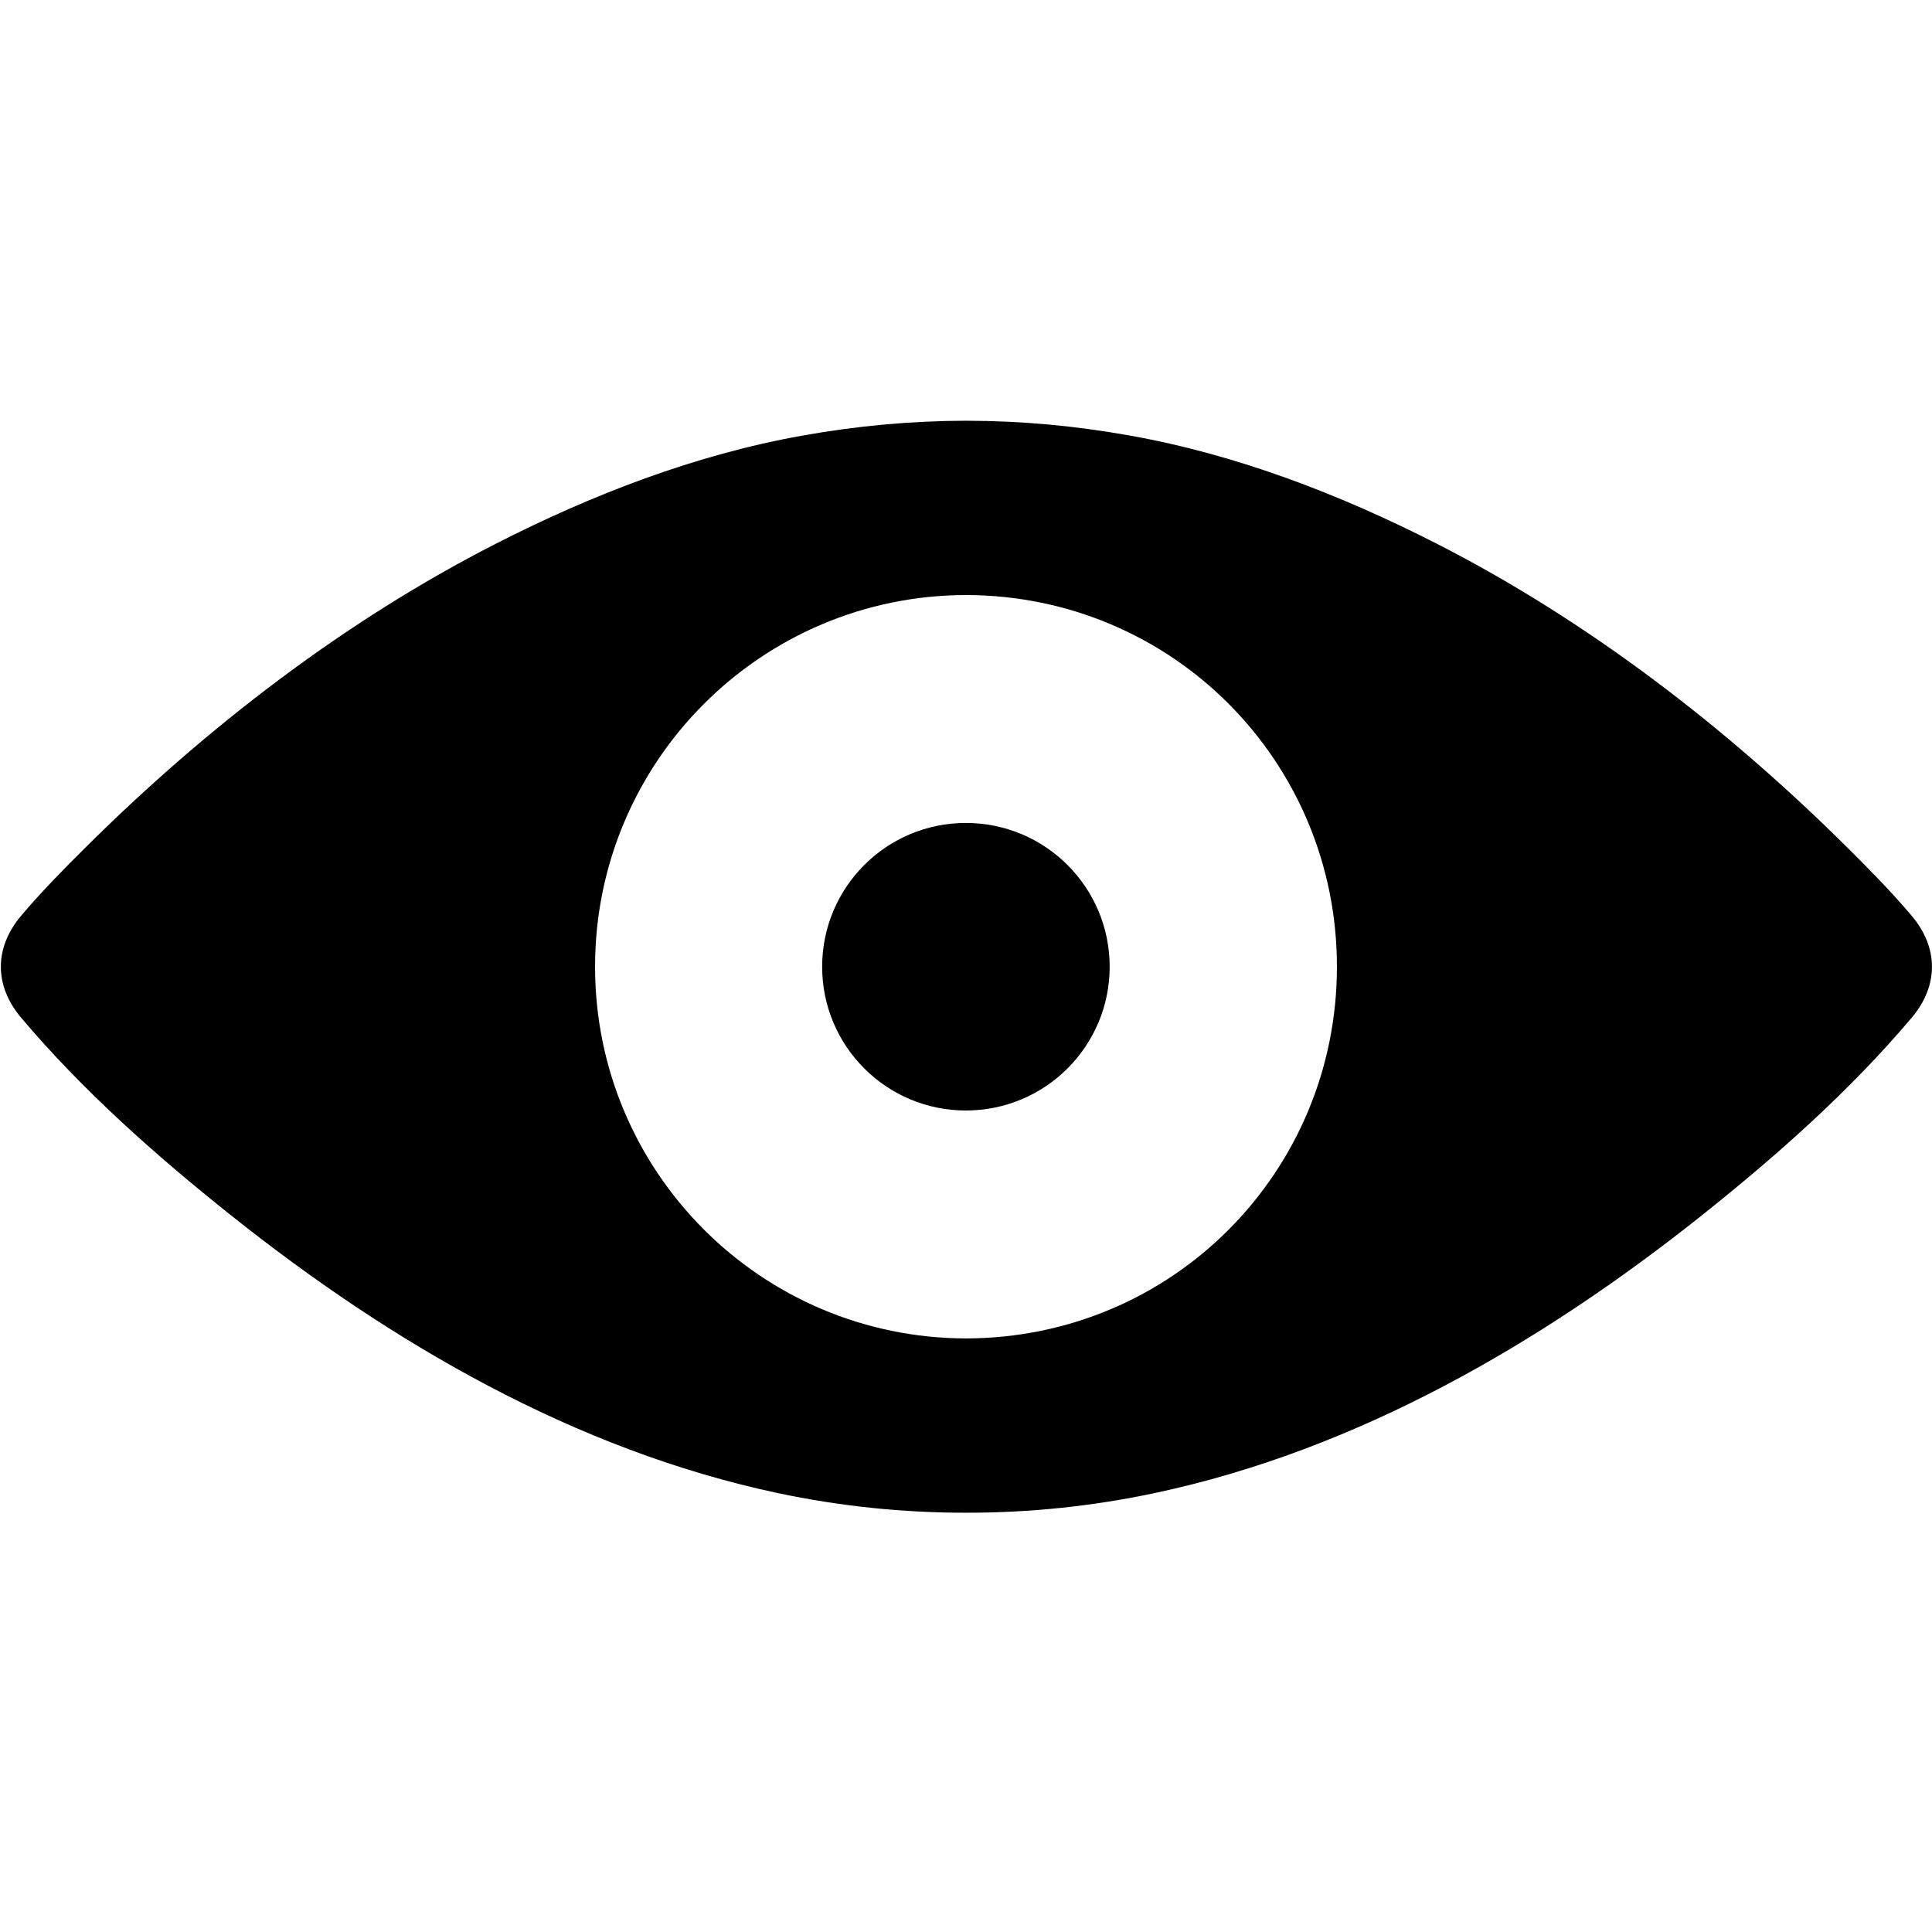 <?xml version="1.0" encoding="utf-8"?>
<!-- Generator: Adobe Illustrator 15.0.0, SVG Export Plug-In . SVG Version: 6.00 Build 0)  -->
<!DOCTYPE svg PUBLIC "-//W3C//DTD SVG 1.1 Basic//EN" "http://www.w3.org/Graphics/SVG/1.1/DTD/svg11-basic.dtd">
<svg version="1.1" baseProfile="basic" id="Layer_1"
	 xmlns="http://www.w3.org/2000/svg" xmlns:xlink="http://www.w3.org/1999/xlink" x="0px" y="0px" width="1000px" height="1000px"
	 viewBox="0 0 1000 1000" xml:space="preserve">
<g>
	<path d="M989.506,474.023c-10.467-12.391-21.984-24.071-33.52-35.516c-62.271-61.844-133.822-116.981-212.107-156.982
		c-50.011-25.535-103.542-46.181-159.008-56.068c-28.216-5.049-55.871-7.638-84.871-7.689c-28.204,0.052-56.435,2.641-84.65,7.689
		c-55.466,9.888-108.887,30.533-158.897,56.068c-78.285,40.001-149.78,95.139-212.052,156.982
		c-11.535,11.444-23.025,23.125-33.492,35.516c-13.954,16.563-13.954,36.147,0,52.711c31.906,37.781,69.839,71.403,108.429,102.143
		c83.106,66.208,178.139,121.582,283.058,143.898c32.447,6.883,65.006,10.239,97.605,10.206c33,0.033,65.375-3.323,97.822-10.206
		c104.92-22.316,200.169-77.69,283.275-143.898c38.59-30.739,76.516-64.361,108.422-102.143
		C1003.474,510.171,1003.46,490.587,989.506,474.023z M500,692.769c-106.071-0.205-191.996-86.243-191.996-192.401
		c0-106.104,85.925-192.173,191.996-192.378c107,0.205,191.996,86.273,191.996,192.378C691.996,606.525,607,692.563,500,692.769z"/>
	<path d="M499.937,425.958c-41.114,0-74.394,33.302-74.394,74.409c0,41.13,33.279,74.425,74.394,74.425
		c41.107,0,74.425-33.295,74.425-74.425C574.361,459.26,541.044,425.958,499.937,425.958z"/>
</g>
</svg>
